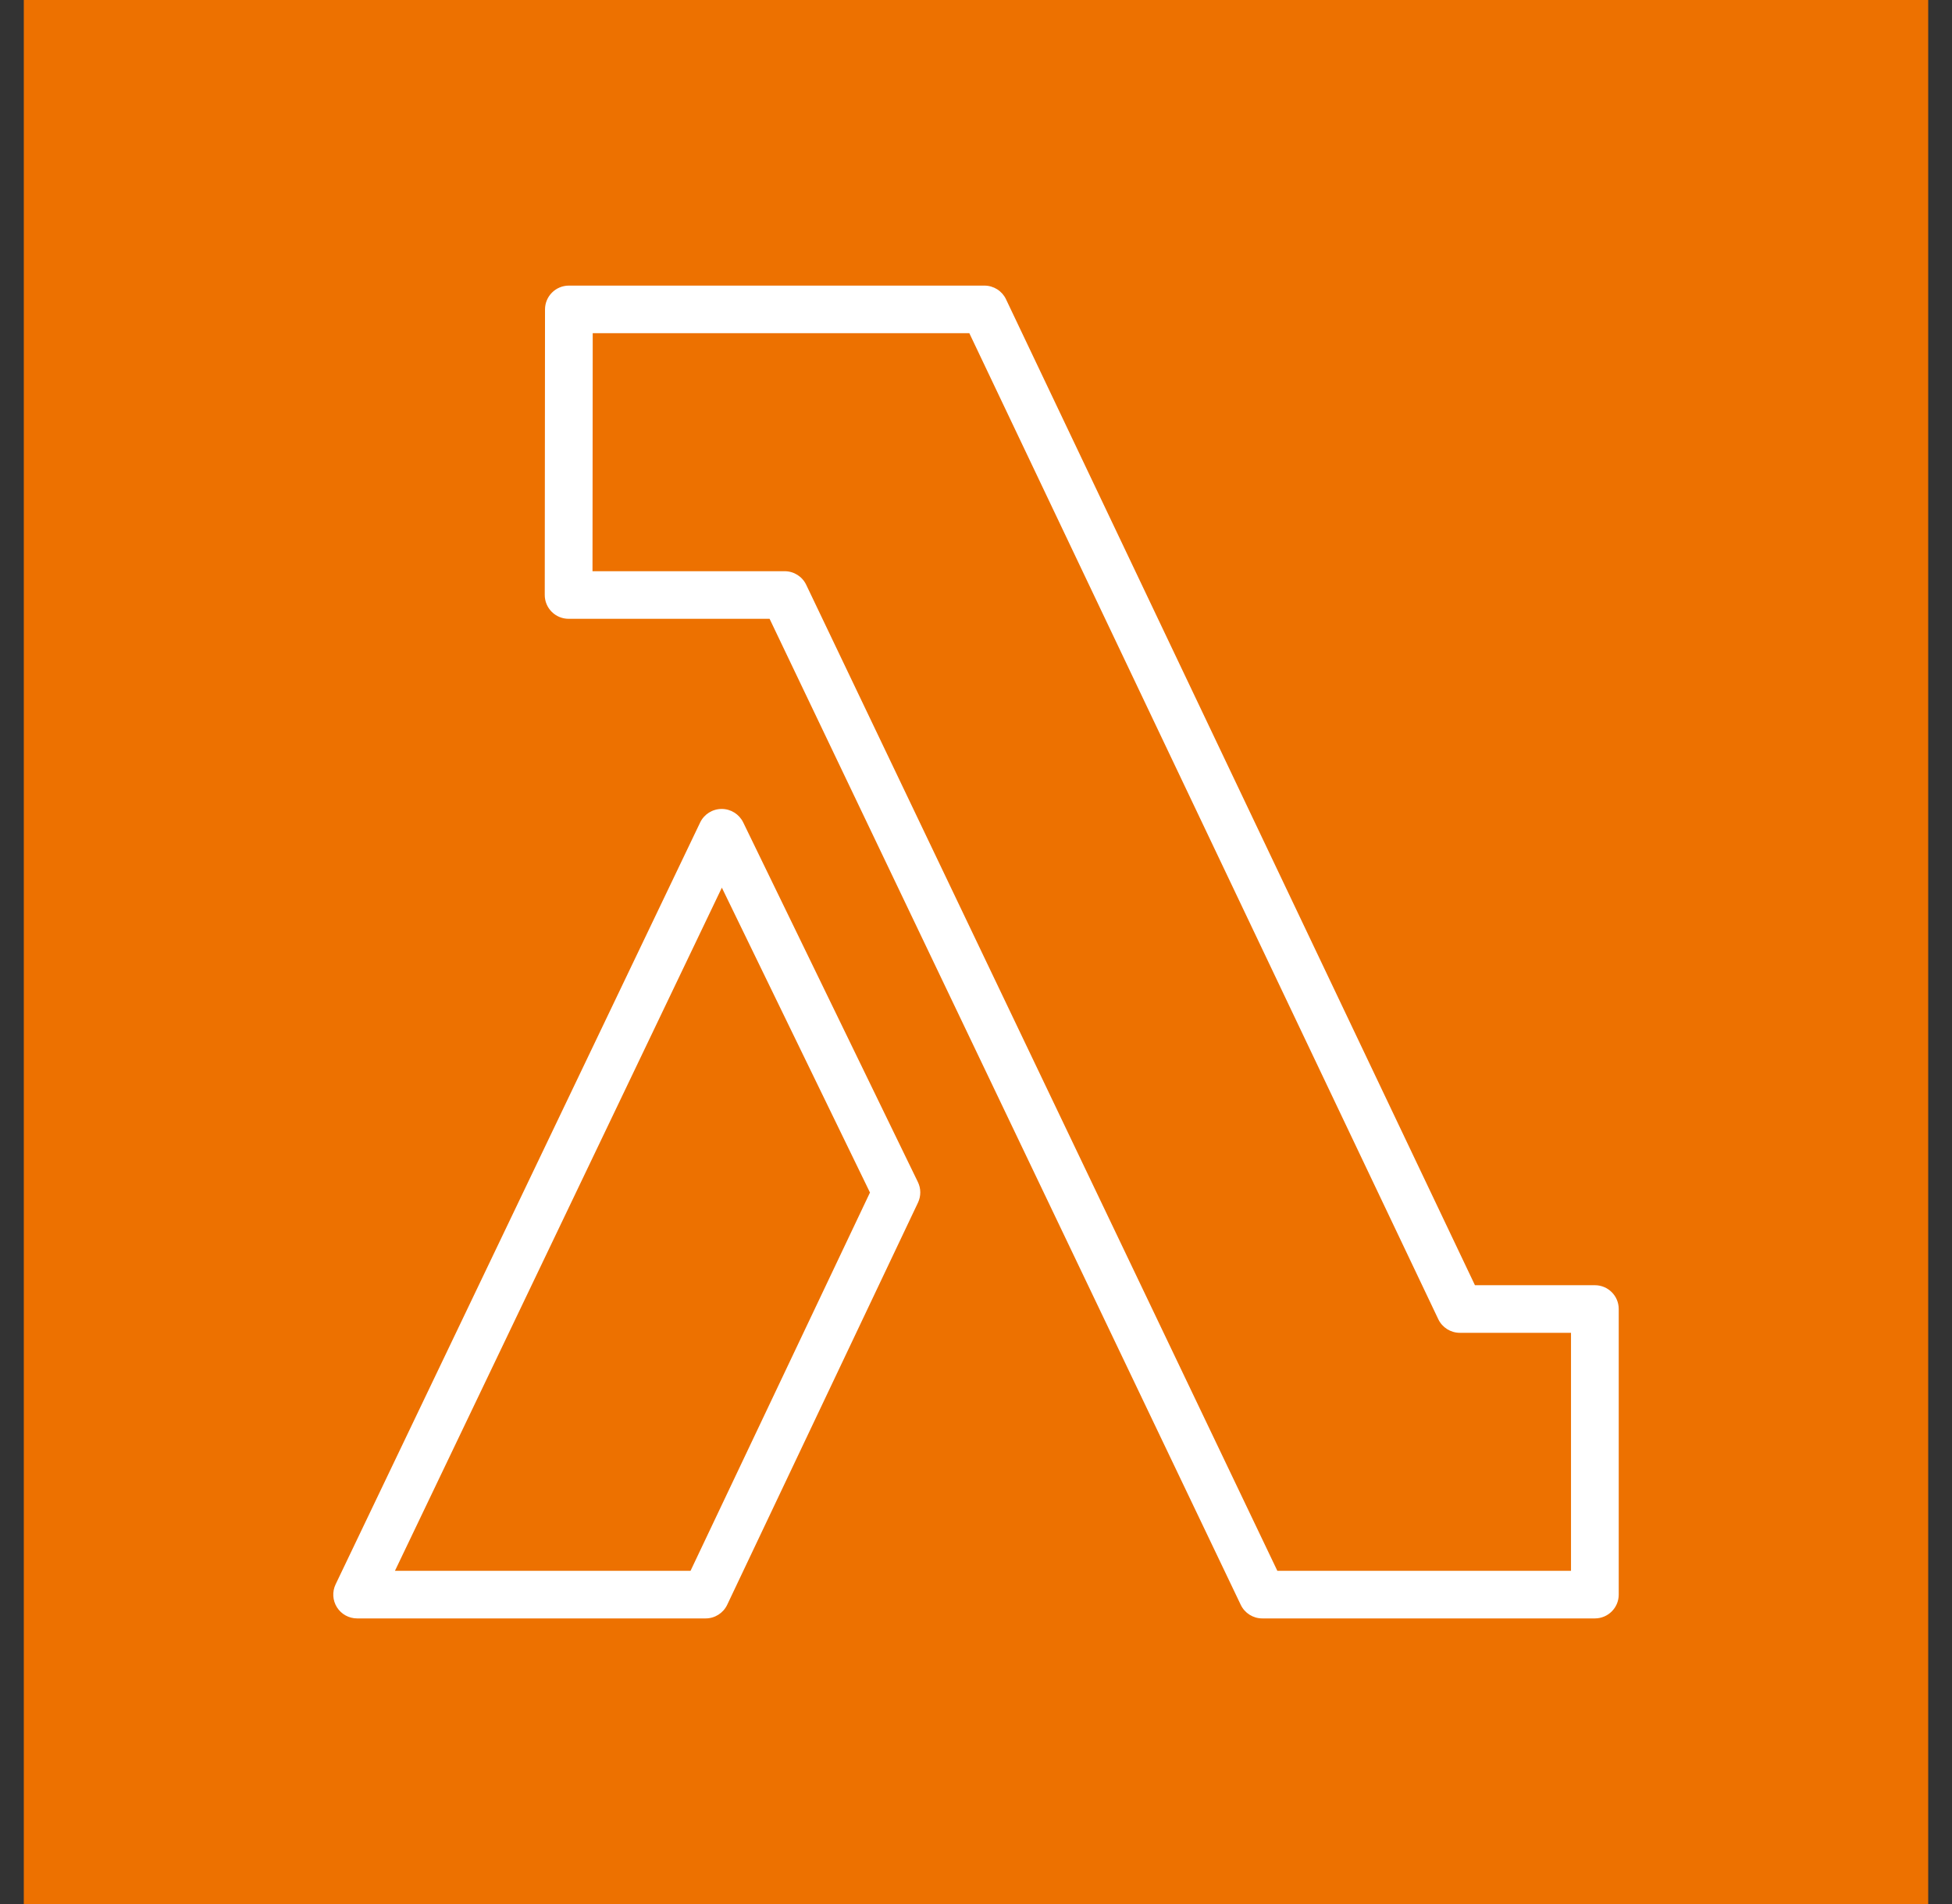 <svg width="82" height="80" xmlns="http://www.w3.org/2000/svg" xmlns:xlink="http://www.w3.org/1999/xlink" xml:space="preserve" overflow="hidden"><rect width="100%" height="100%" fill="#333333" stroke="none"/><g transform="translate(-550 -124)"><g><g><g><g><path d="M551 124 631 124 631 204 551 204Z" fill="#ED7100" fill-rule="evenodd" fill-opacity="1"/><path d="M579.008 190 566.591 190 580.324 161.296 586.546 174.106 579.008 190ZM581.22 158.553C581.051 158.208 580.701 157.989 580.318 157.989L580.315 157.989C579.929 157.99 579.578 158.211 579.412 158.558L564.098 190.569C563.95 190.879 563.971 191.243 564.155 191.534 564.338 191.824 564.658 192 565.002 192L579.642 192C580.03 192 580.382 191.777 580.548 191.428L588.564 174.528C588.693 174.254 588.692 173.937 588.559 173.665L581.22 158.553ZM615.995 190 603.659 190 583.867 148.57C583.701 148.222 583.349 148 582.962 148L574.89 148 574.899 138 590.72 138 610.42 179.429C610.586 179.777 610.939 180 611.326 180L615.995 180 615.995 190ZM616.998 178 611.96 178 592.259 136.571C592.094 136.223 591.741 136 591.353 136L573.898 136C573.345 136 572.896 136.447 572.895 136.999L572.884 148.999C572.884 149.265 572.989 149.519 573.178 149.707 573.365 149.895 573.62 150 573.887 150L582.329 150 602.122 191.43C602.289 191.778 602.639 192 603.026 192L616.998 192C617.552 192 618 191.552 618 191L618 179C618 178.448 617.552 178 616.998 178Z" fill="#FFFFFF" fill-rule="evenodd" fill-opacity="1"/></g></g></g></g></g></svg>